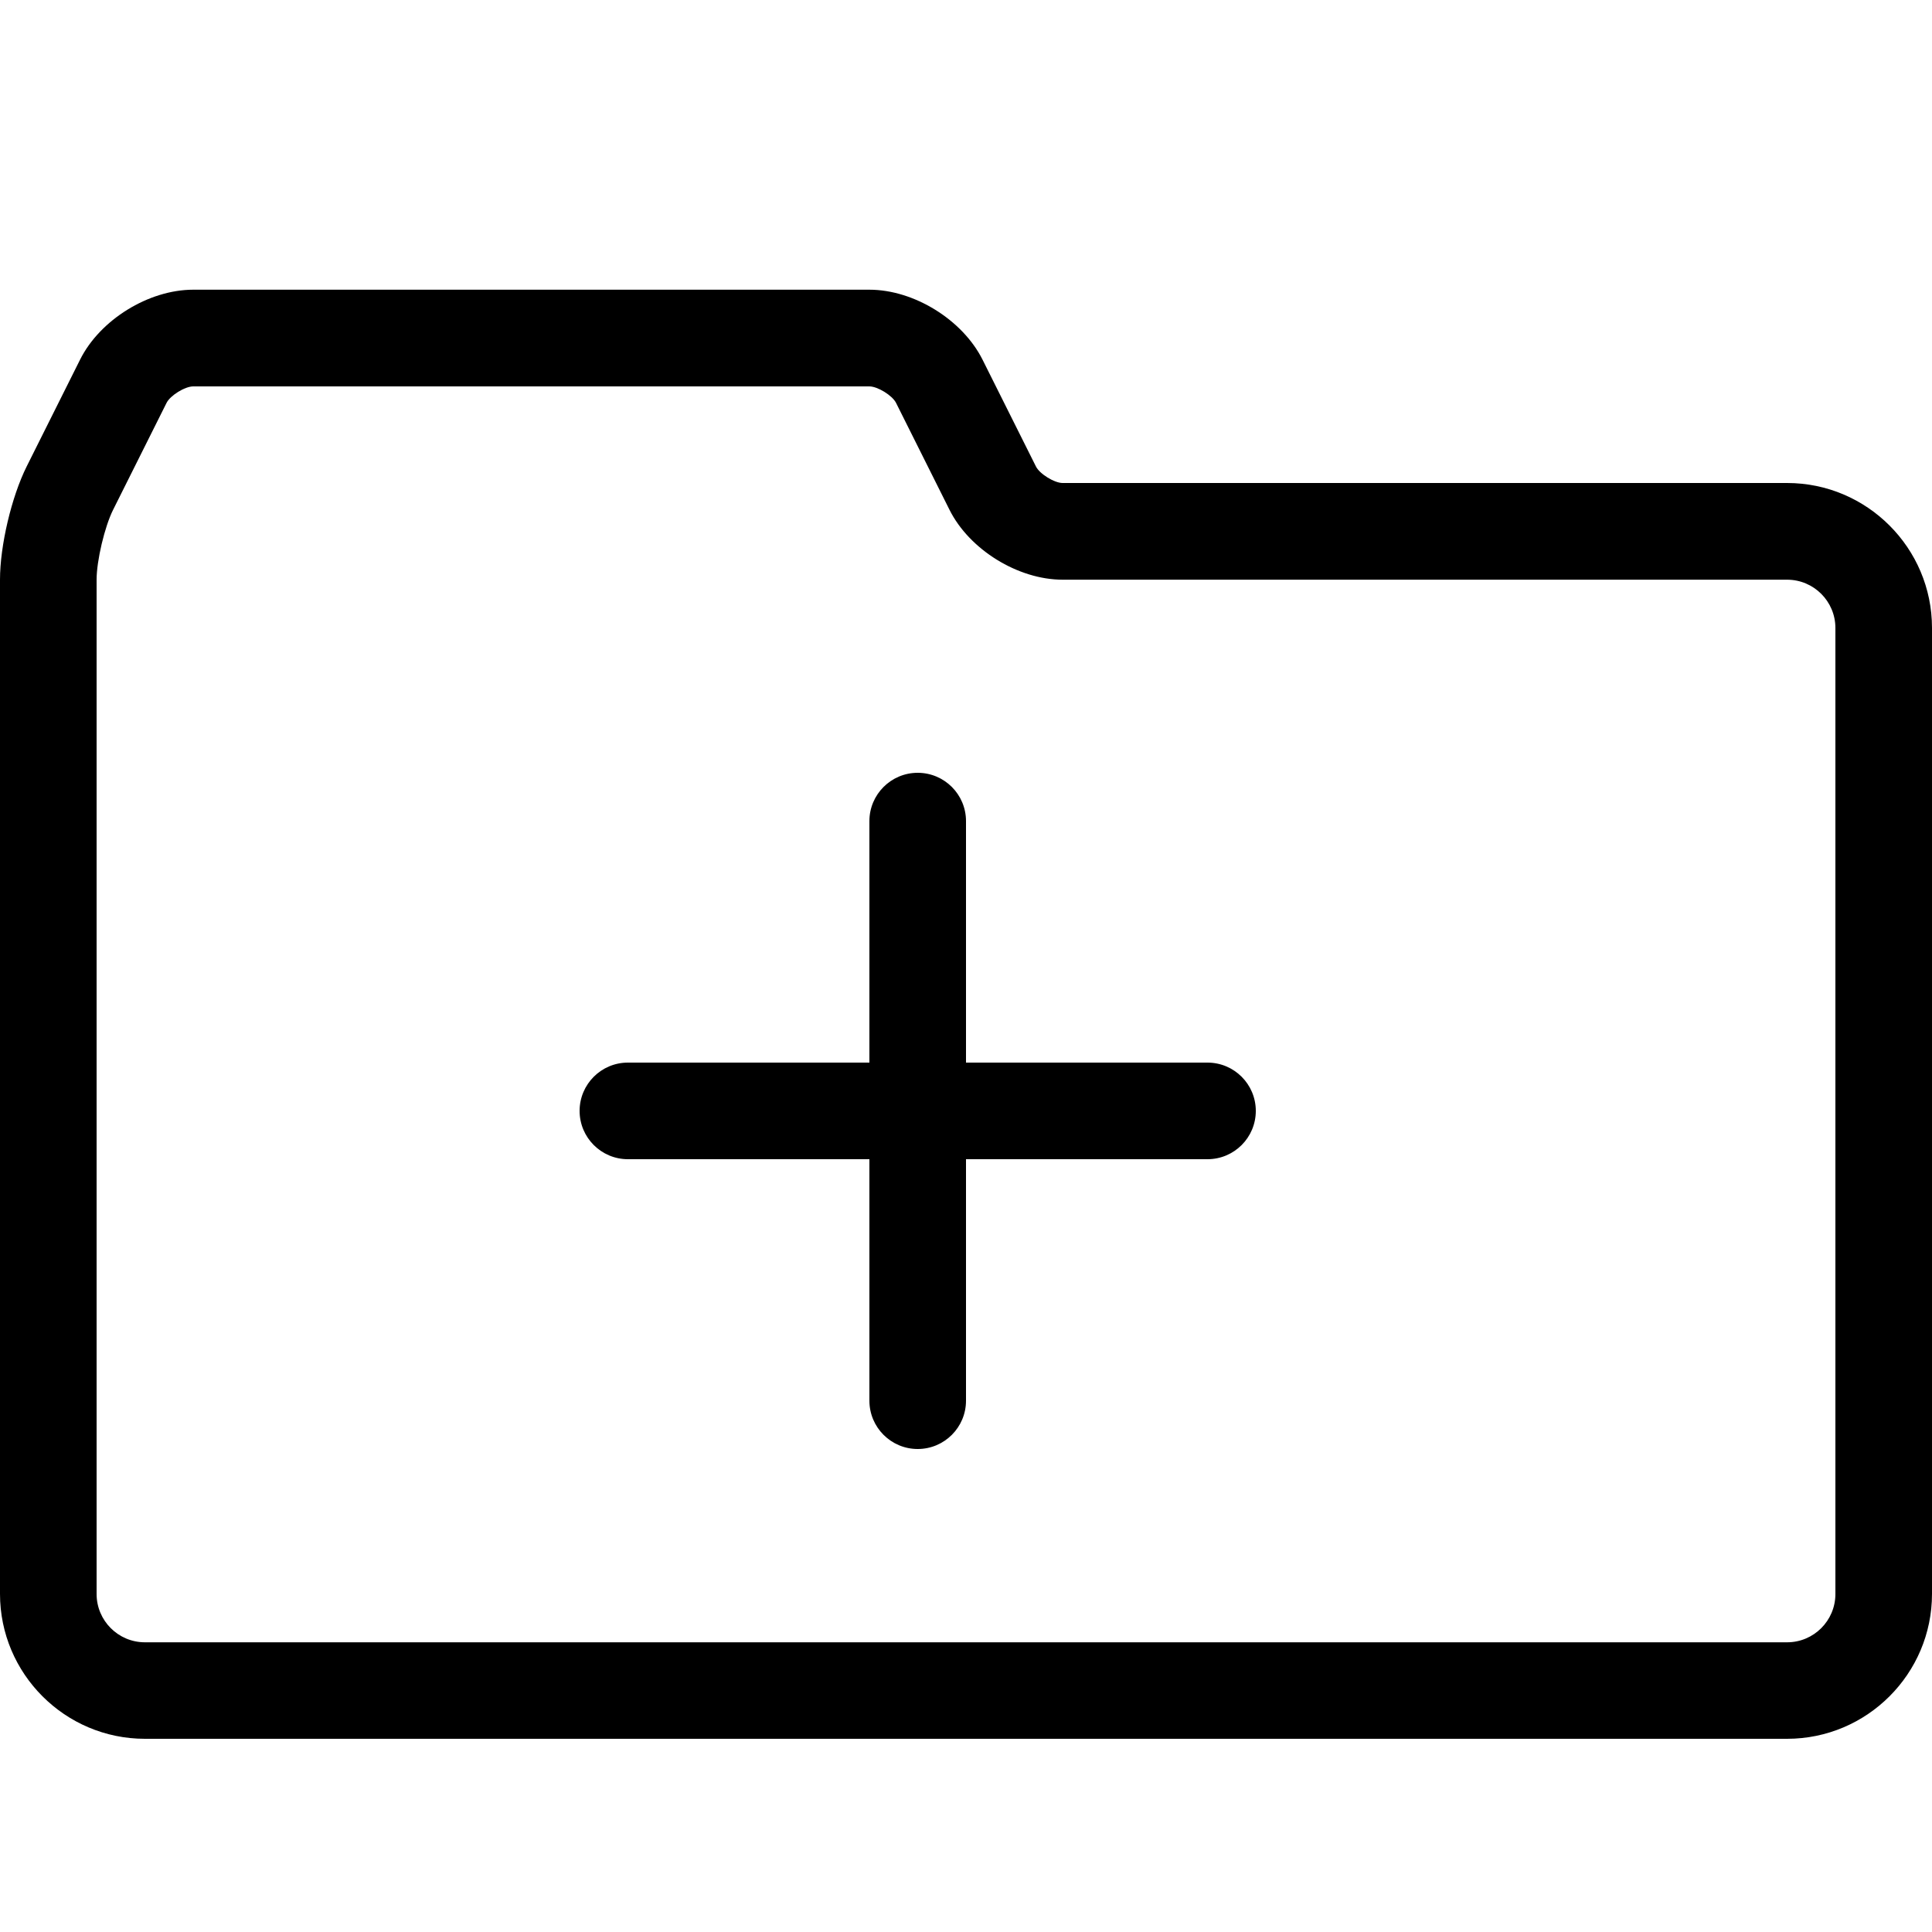 <!-- Generated by IcoMoon.io -->
<svg version="1.1" xmlns="http://www.w3.org/2000/svg" width="20" height="20" viewBox="0 0 20 20">
<path d="M18.5 18h-17c-0.827 0-1.5-0.673-1.5-1.5v-10.5c0-0.352 0.119-0.856 0.276-1.171l0.553-1.106c0.206-0.413 0.71-0.724 1.171-0.724h7c0.461 0 0.964 0.311 1.171 0.724l0.553 1.106c0.038 0.077 0.191 0.171 0.276 0.171h7.5c0.827 0 1.5 0.673 1.5 1.5v10c0 0.827-0.673 1.5-1.5 1.5zM2 4c-0.086 0-0.238 0.094-0.276 0.171l-0.553 1.106c-0.088 0.176-0.171 0.527-0.171 0.724v10.5c0 0.276 0.224 0.5 0.5 0.5h17c0.276 0 0.5-0.224 0.5-0.5v-10c0-0.276-0.224-0.5-0.5-0.5h-7.5c-0.461 0-0.965-0.311-1.171-0.724l-0.553-1.106c-0.038-0.077-0.191-0.171-0.276-0.171h-7z"></path>
<path d="M12.5 11h-2.5v-2.5c0-0.276-0.224-0.5-0.5-0.5s-0.5 0.224-0.5 0.5v2.5h-2.5c-0.276 0-0.5 0.224-0.5 0.5s0.224 0.5 0.5 0.5h2.5v2.5c0 0.276 0.224 0.5 0.5 0.5s0.5-0.224 0.5-0.5v-2.5h2.5c0.276 0 0.5-0.224 0.5-0.5s-0.224-0.5-0.5-0.5z"></path>
</svg>
